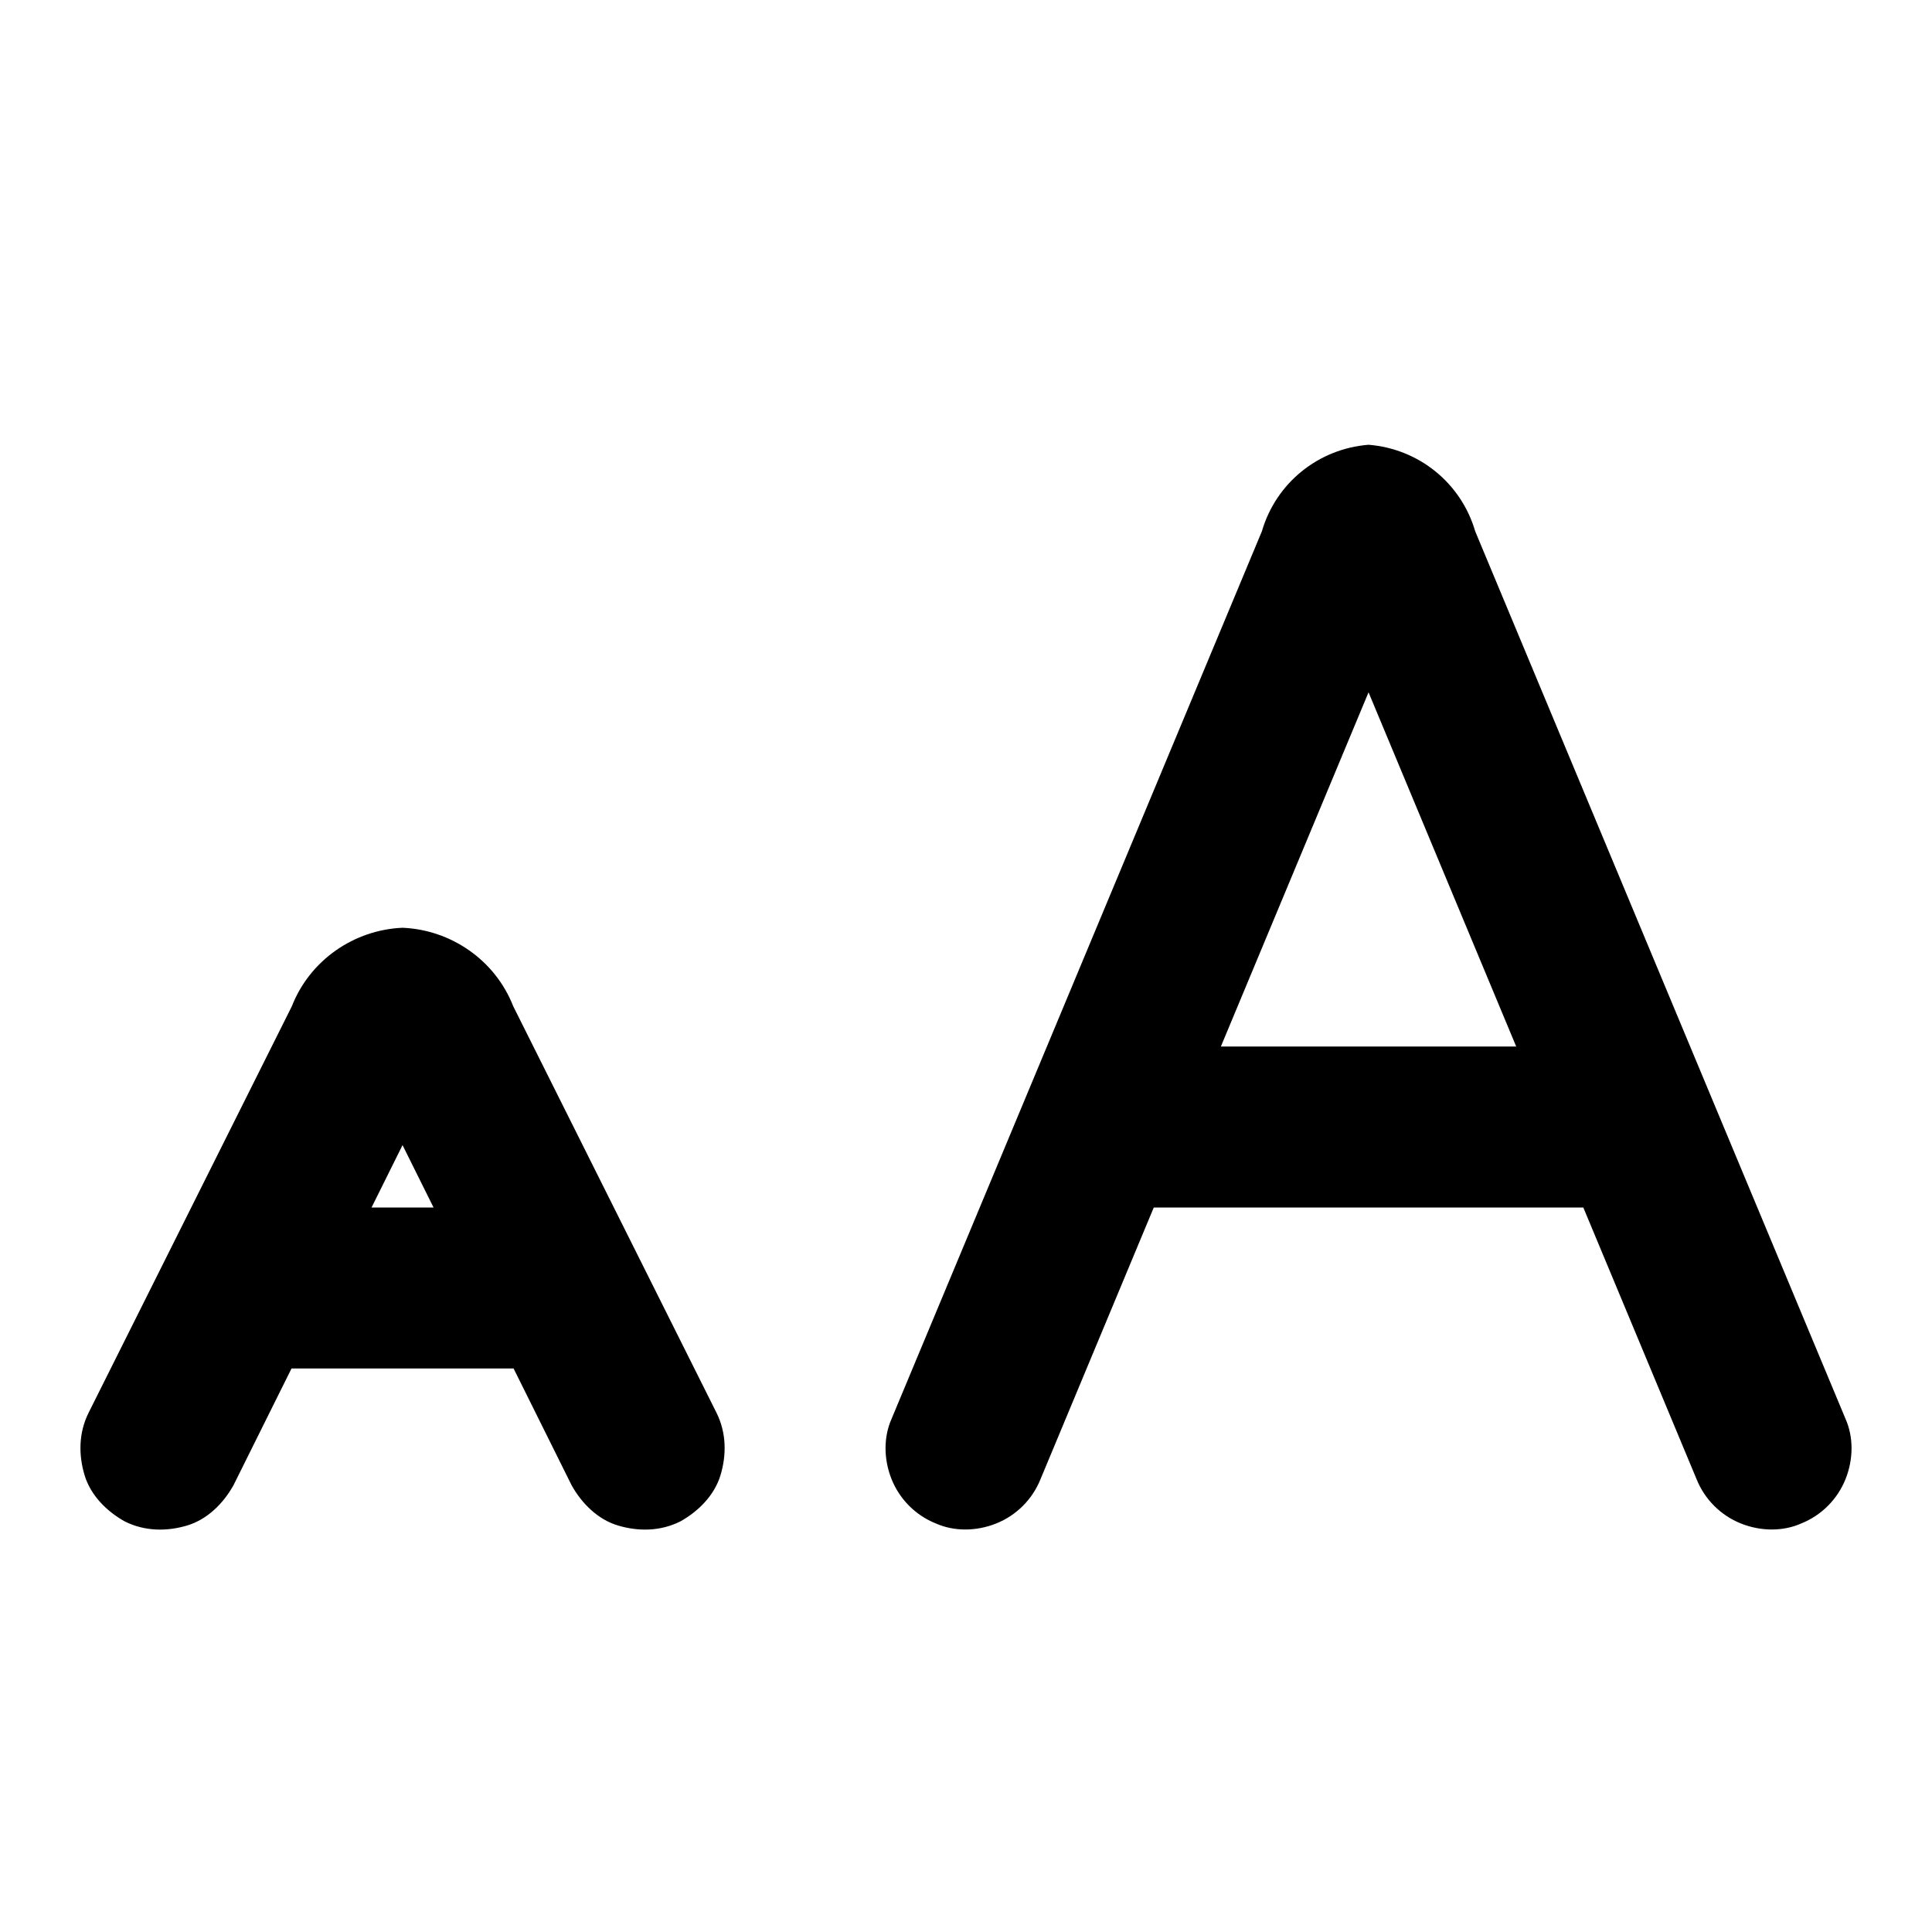 <svg xmlns="http://www.w3.org/2000/svg" style="isolation:isolate" width="96" height="96"><path d="M78.674 60l5.628 13.5c.4 1 1.2 1.8 2.2 2.2 1 .4 2.1.4 3 0 1-.4 1.8-1.2 2.2-2.2.4-1 .4-2.1 0-3l-18.4-44.1c-.7-2.4-2.8-4.1-5.3-4.3-2.5.2-4.6 1.9-5.3 4.3l-18.4 44.1c-.4.9-.4 2 0 3s1.2 1.8 2.2 2.2c.9.4 2 .4 3 0s1.8-1.2 2.2-2.2L57.33 60h21.344zm-3.335-8l-7.337-17.6L60.665 52H75.34zm-56.877 8l1.54-3.1 1.541 3.1h-3.081zm-3.977 8l-2.883 5.8c-.5.9-1.3 1.7-2.3 2-1 .3-2.1.3-3.1-.2-.9-.5-1.7-1.3-2-2.3-.3-1-.3-2.1.2-3.1l10.1-20.2c.9-2.3 3.1-3.8 5.5-3.9 2.4.1 4.6 1.6 5.5 3.9l10.1 20.2c.5 1 .5 2.1.2 3.1s-1.1 1.8-2 2.3c-1 .5-2.1.5-3.1.2s-1.8-1.1-2.3-2L25.52 68H14.485z" fill-rule="evenodd"/></svg>